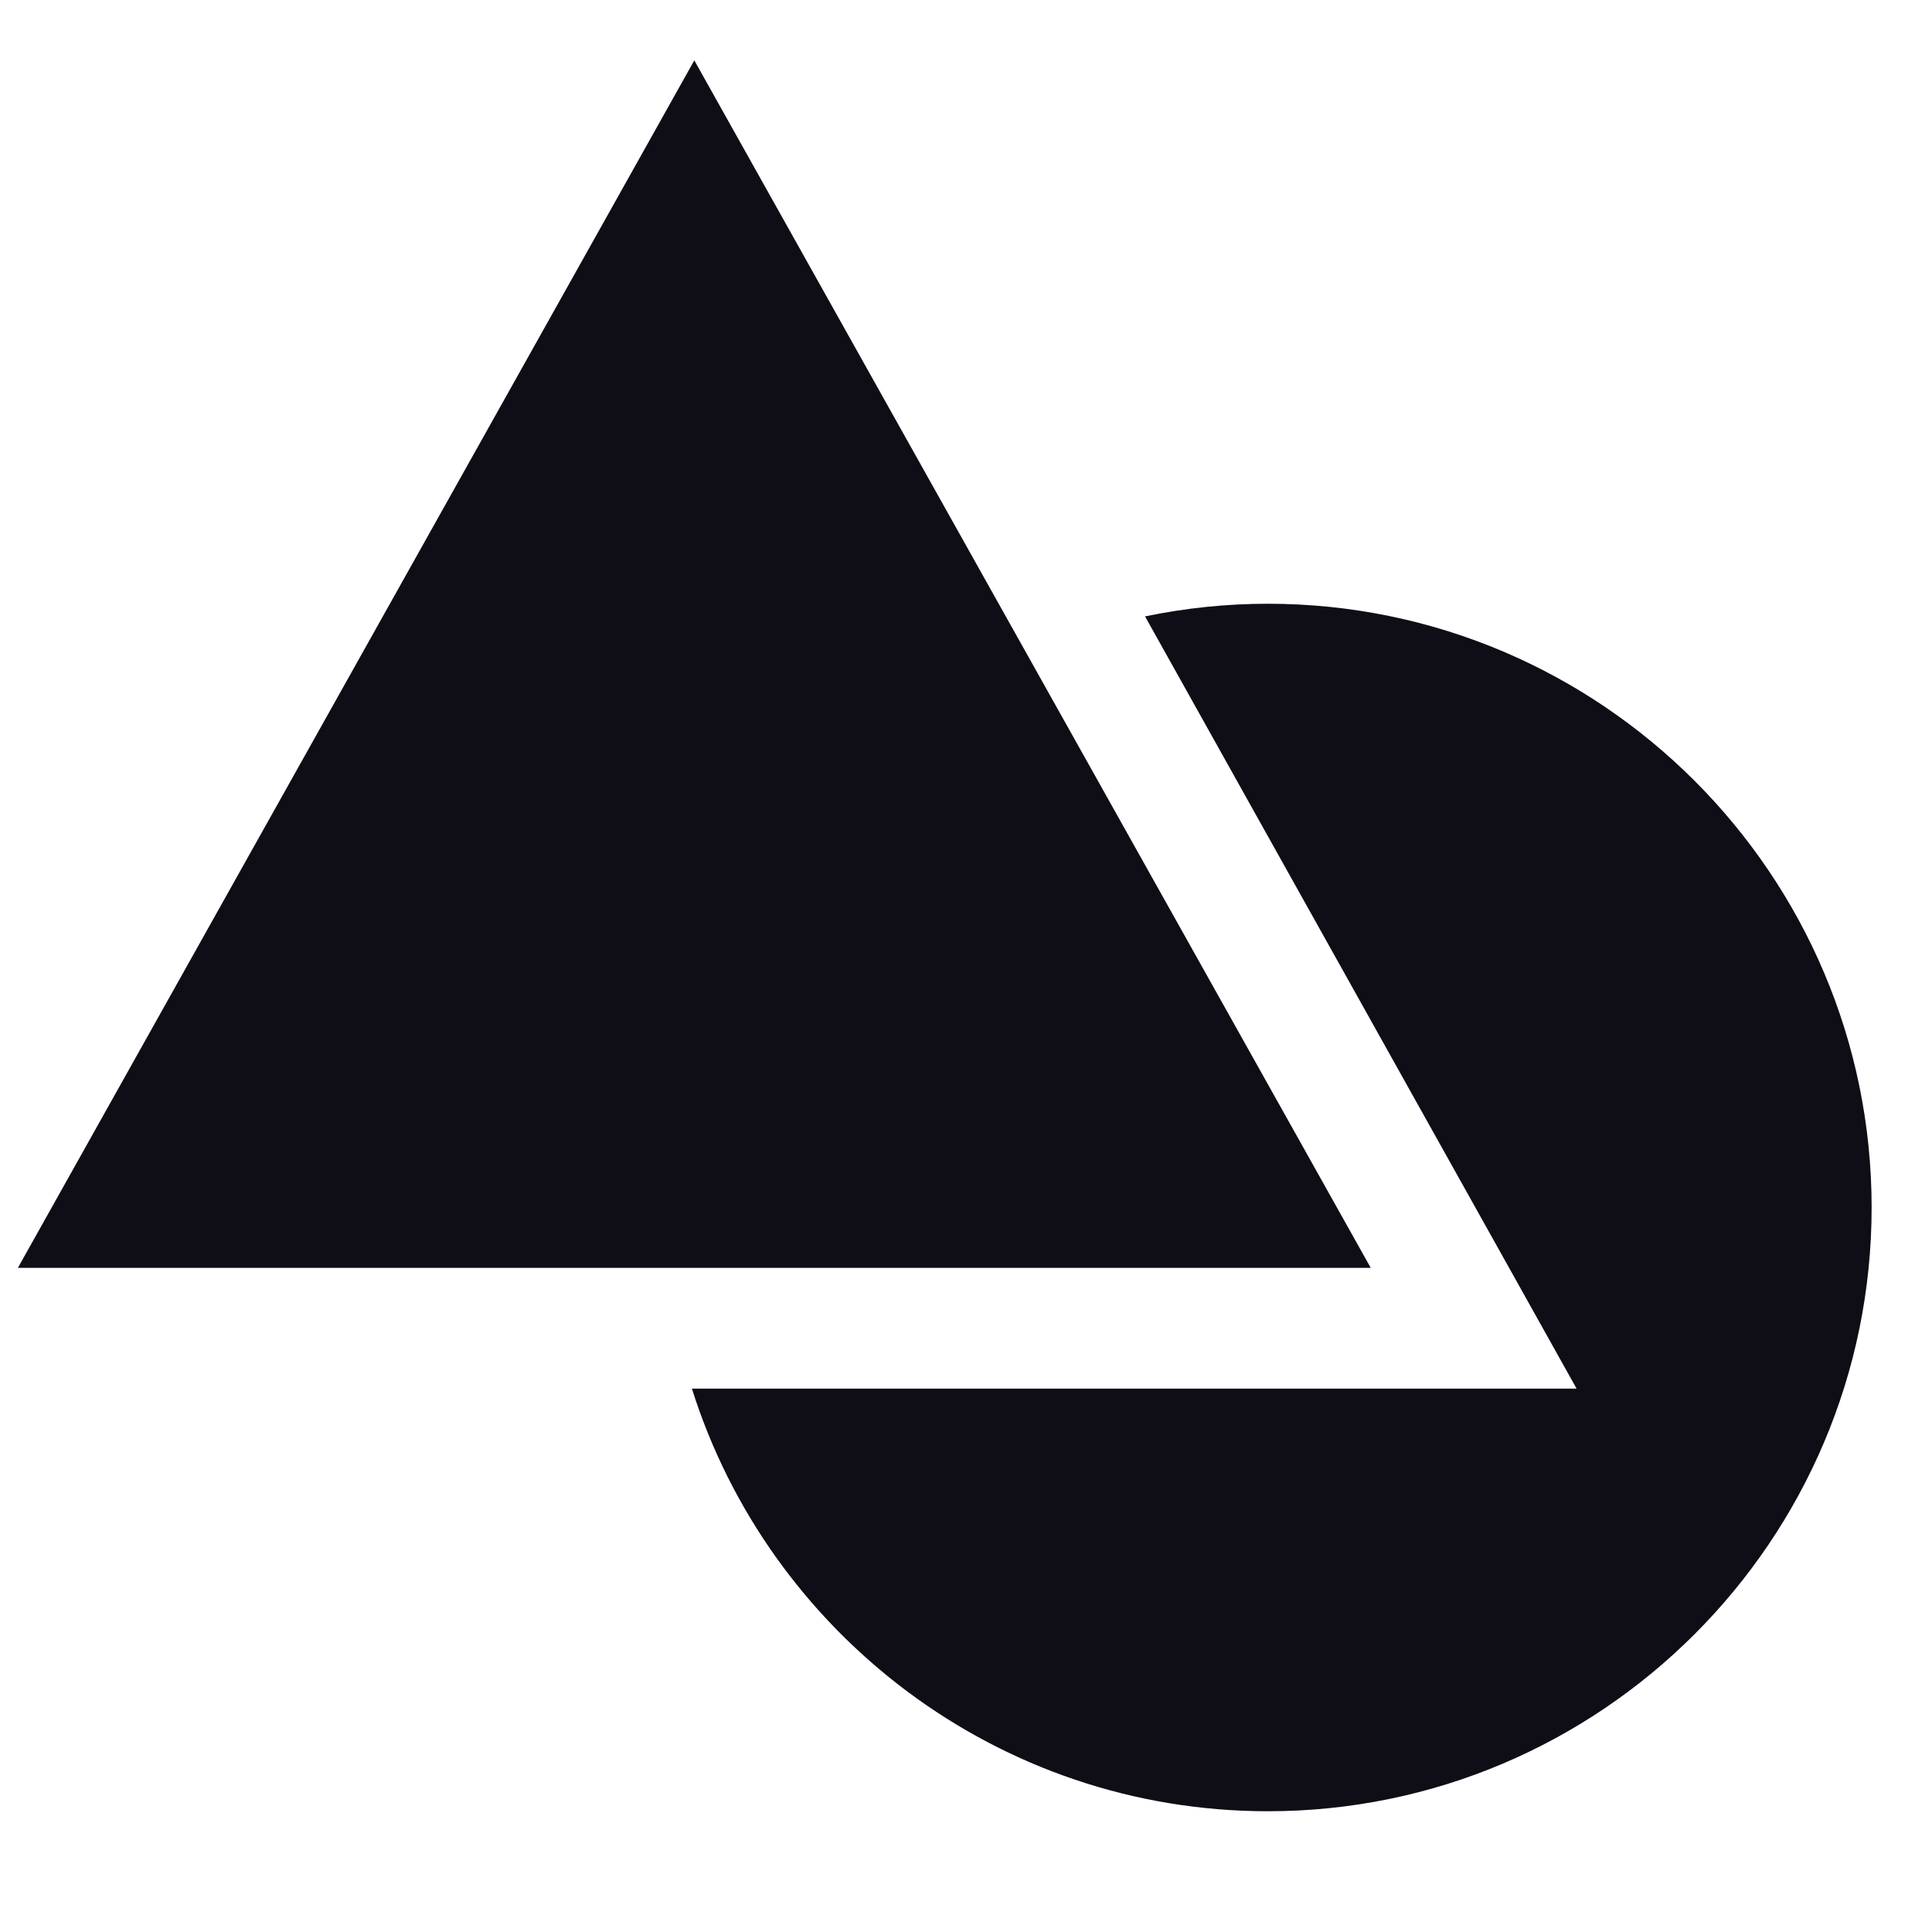 <svg width="24" height="24" viewBox="0 0 24 24" fill="none" xmlns="http://www.w3.org/2000/svg">
<path d="M17.028 15.75H0.222L8.625 0.75L17.028 15.75Z" fill="#0F0E17"/>
<path d="M15.75 7.5C15.237 7.5 14.726 7.553 14.224 7.657L19.585 17.25H8.595C9.553 20.29 12.398 22.5 15.75 22.5C19.885 22.5 23.25 19.135 23.25 15C23.25 10.865 19.885 7.5 15.75 7.5Z" fill="#0F0E17"/>
</svg>
